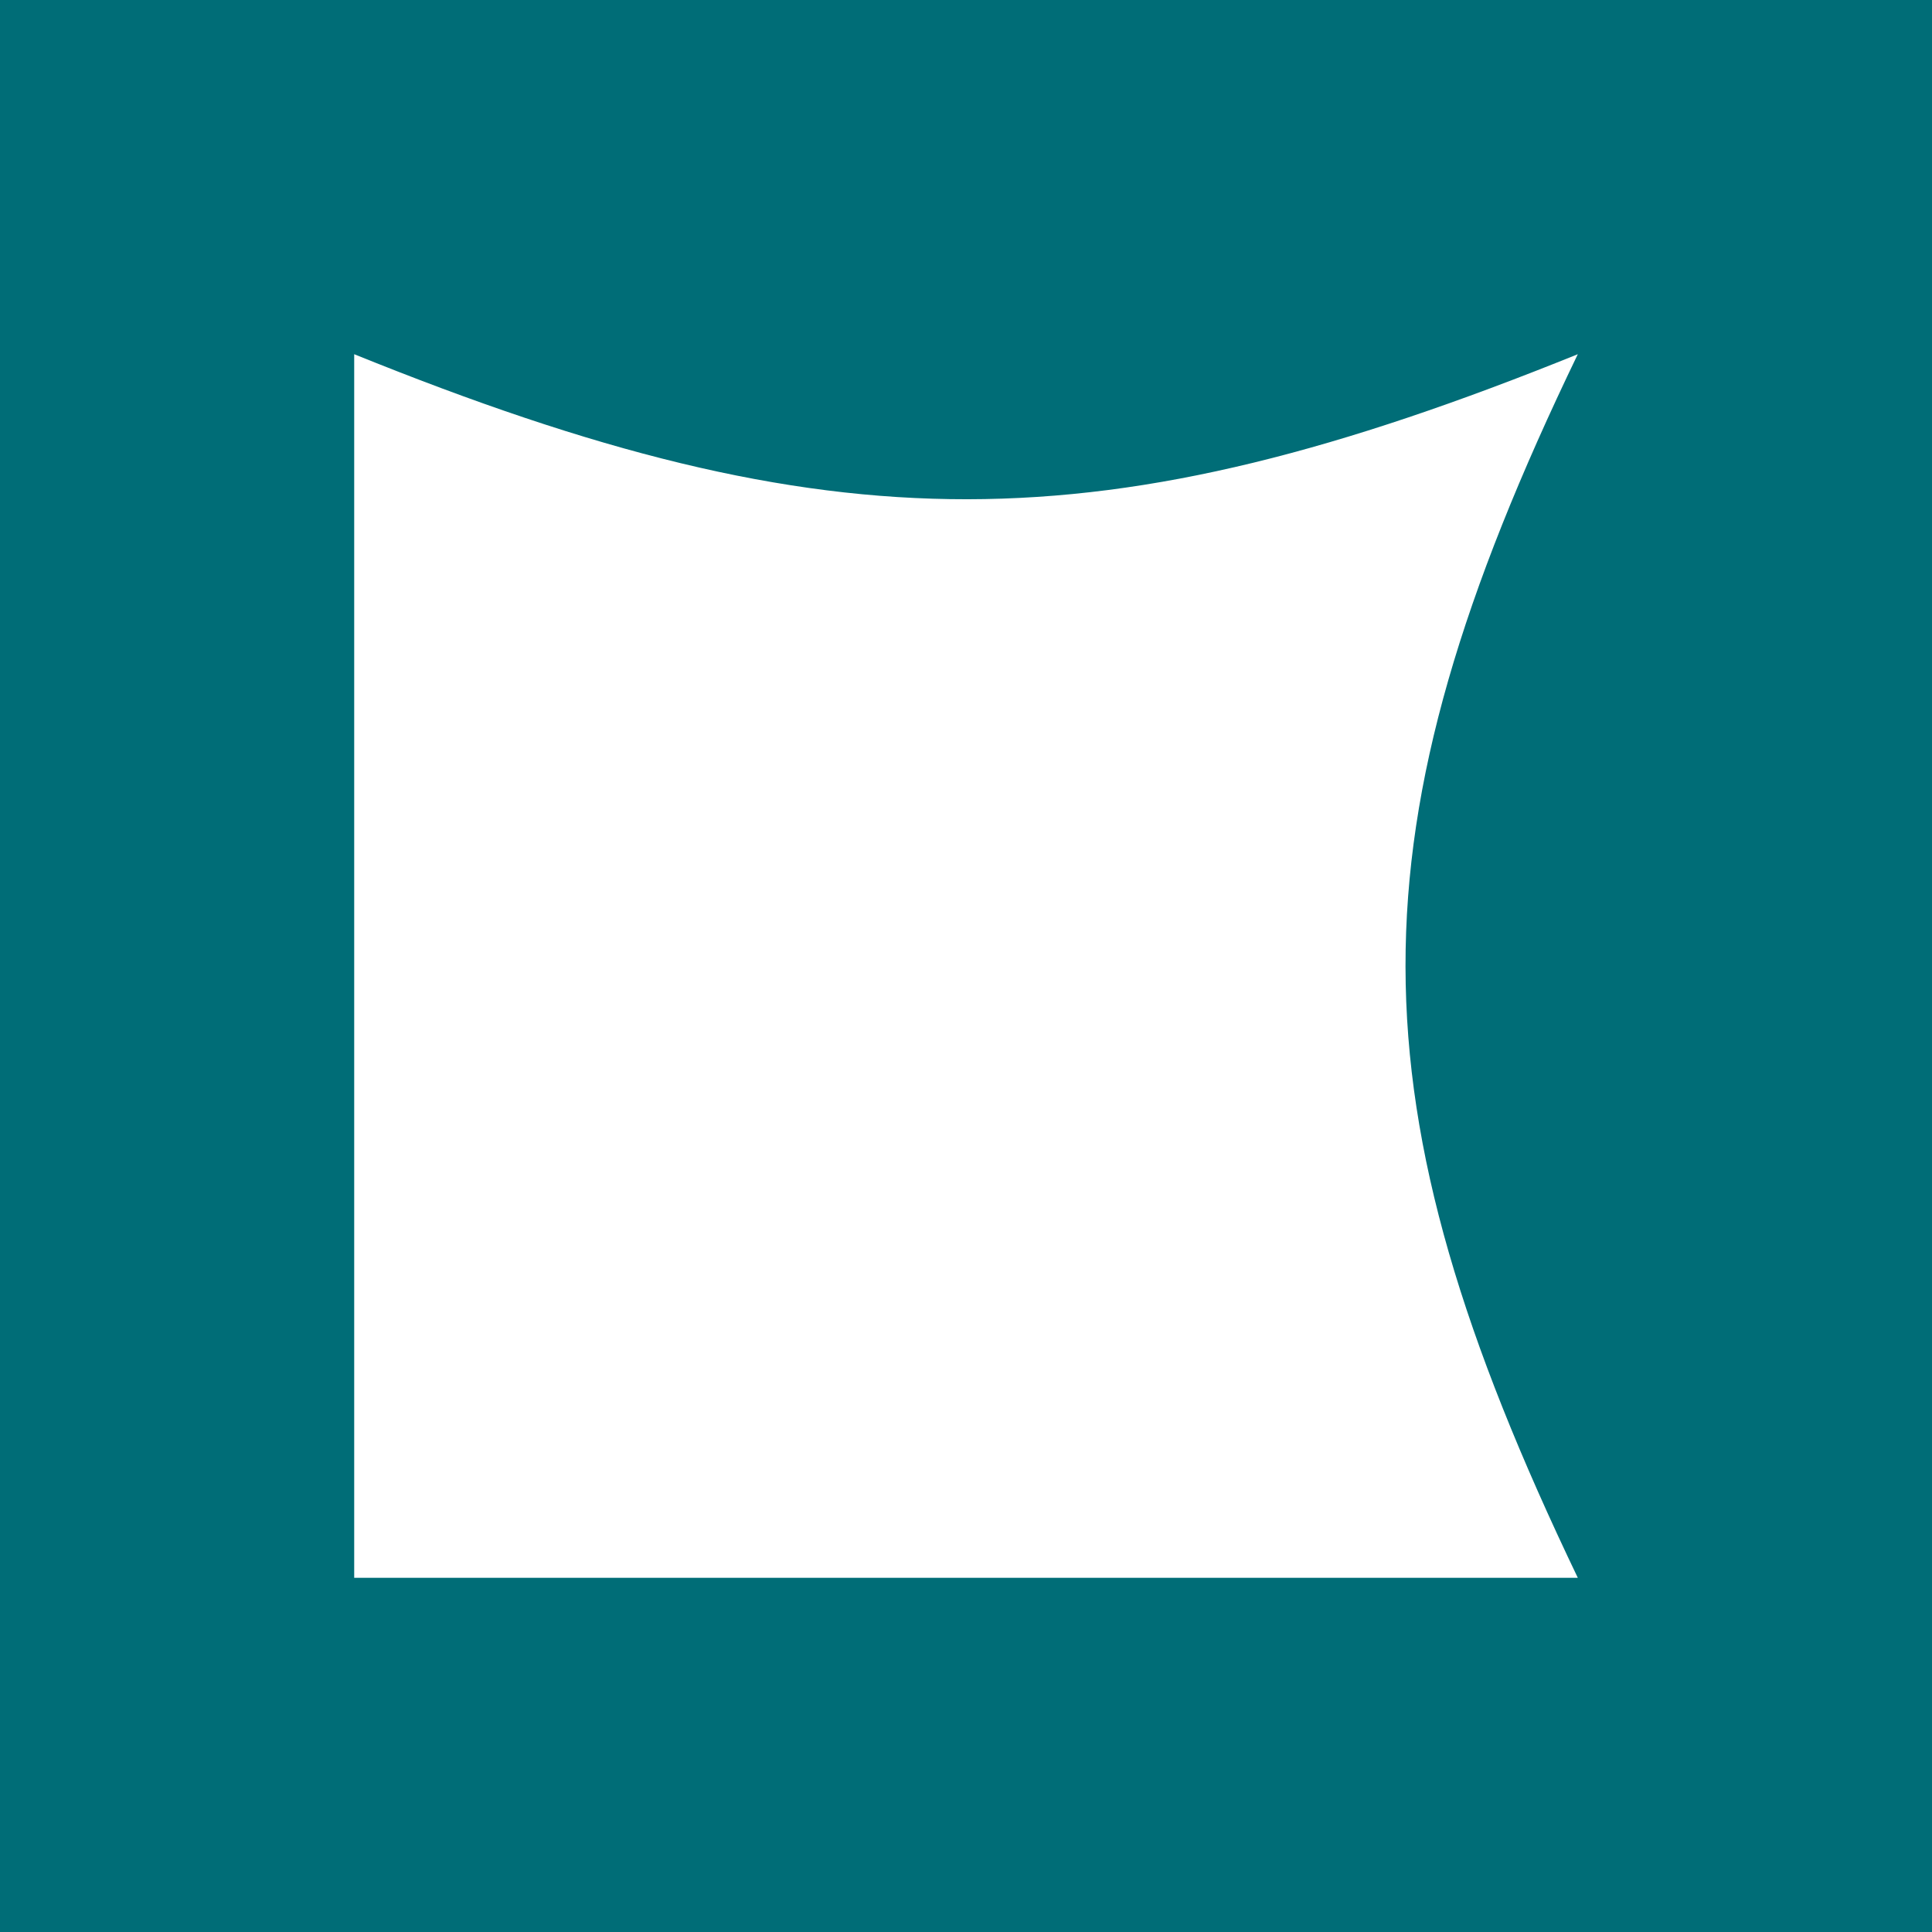 <svg width="60" height="60" viewBox="0 0 60 60" fill="none" xmlns="http://www.w3.org/2000/svg">
<rect width="60" height="60" fill="#006D77"/>
<path d="M11 11C25.898 17.032 34.216 16.98 49 11C41.832 25.862 41.9 34.196 49 49H11V11Z" fill="white"/>
</svg>
